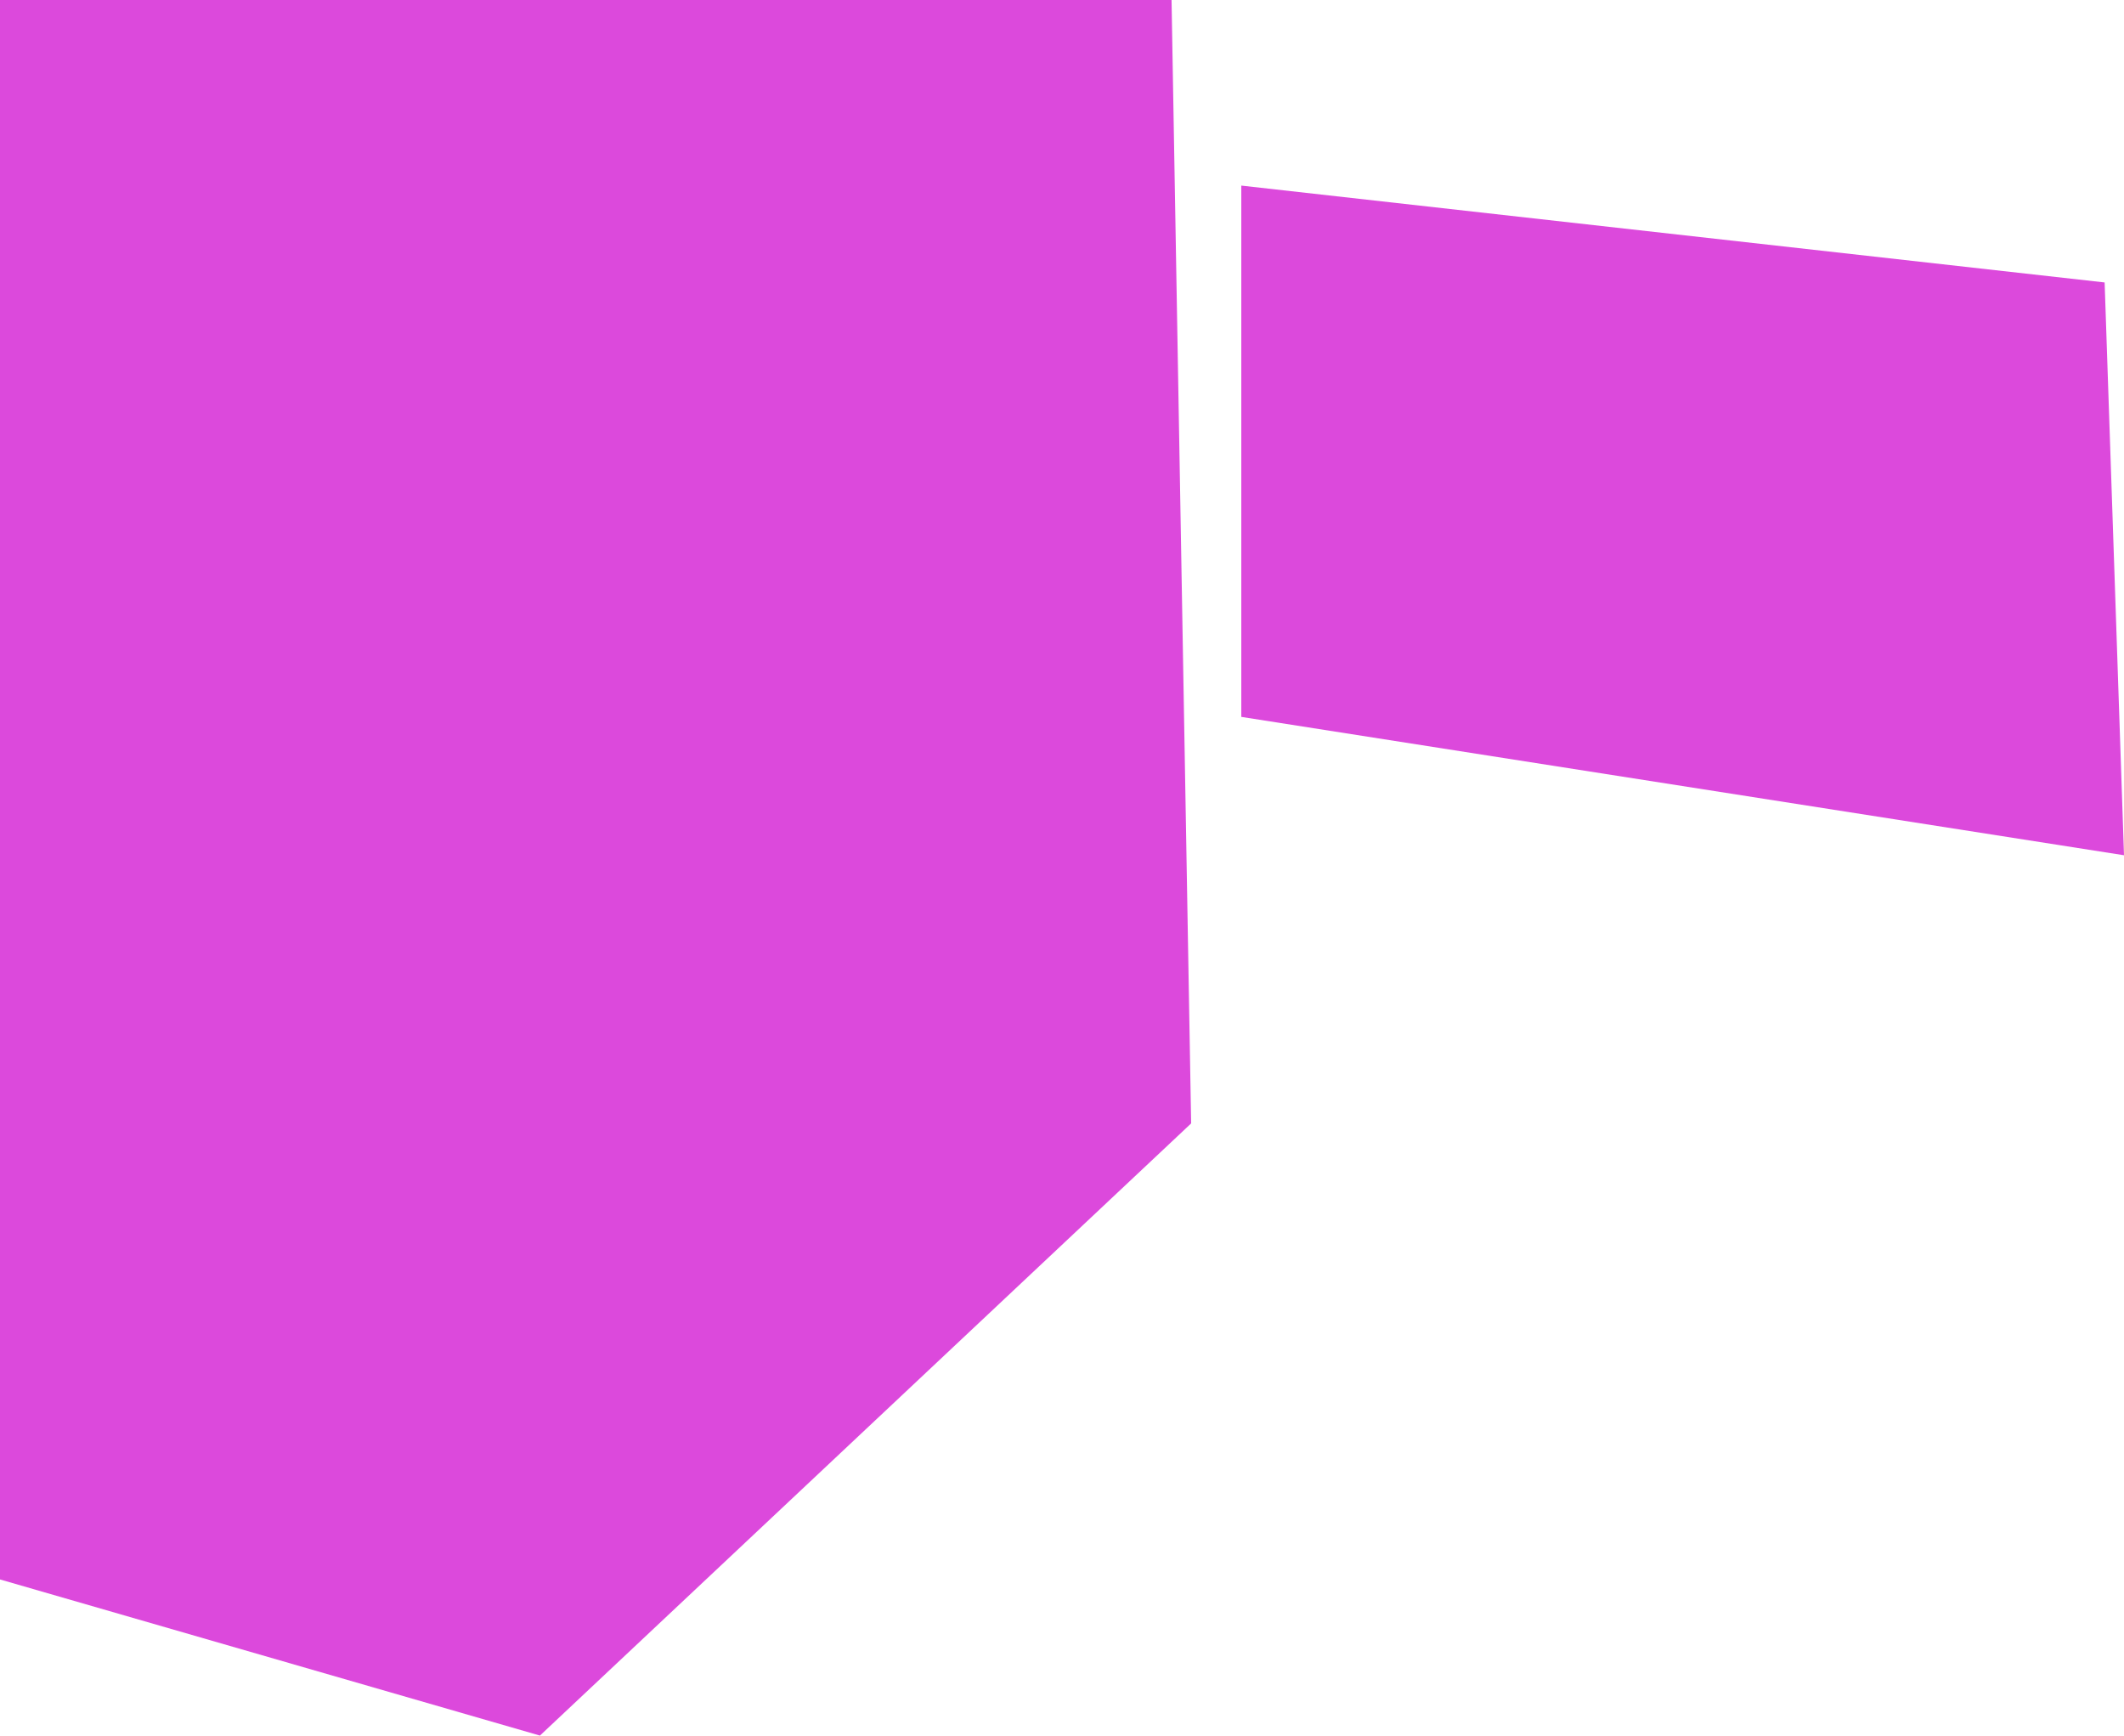 <svg width="847" height="692" viewBox="0 0 847 692" fill="none" xmlns="http://www.w3.org/2000/svg">
<path d="M0 -494V629.751L215.311 692L475 447.92L458.564 -494H317.215H0Z" fill="#DC49DC"/>
<path d="M495 74V285.835L847 341L839.276 112.616L495 74Z" fill="#DC49DC"/>
</svg>
